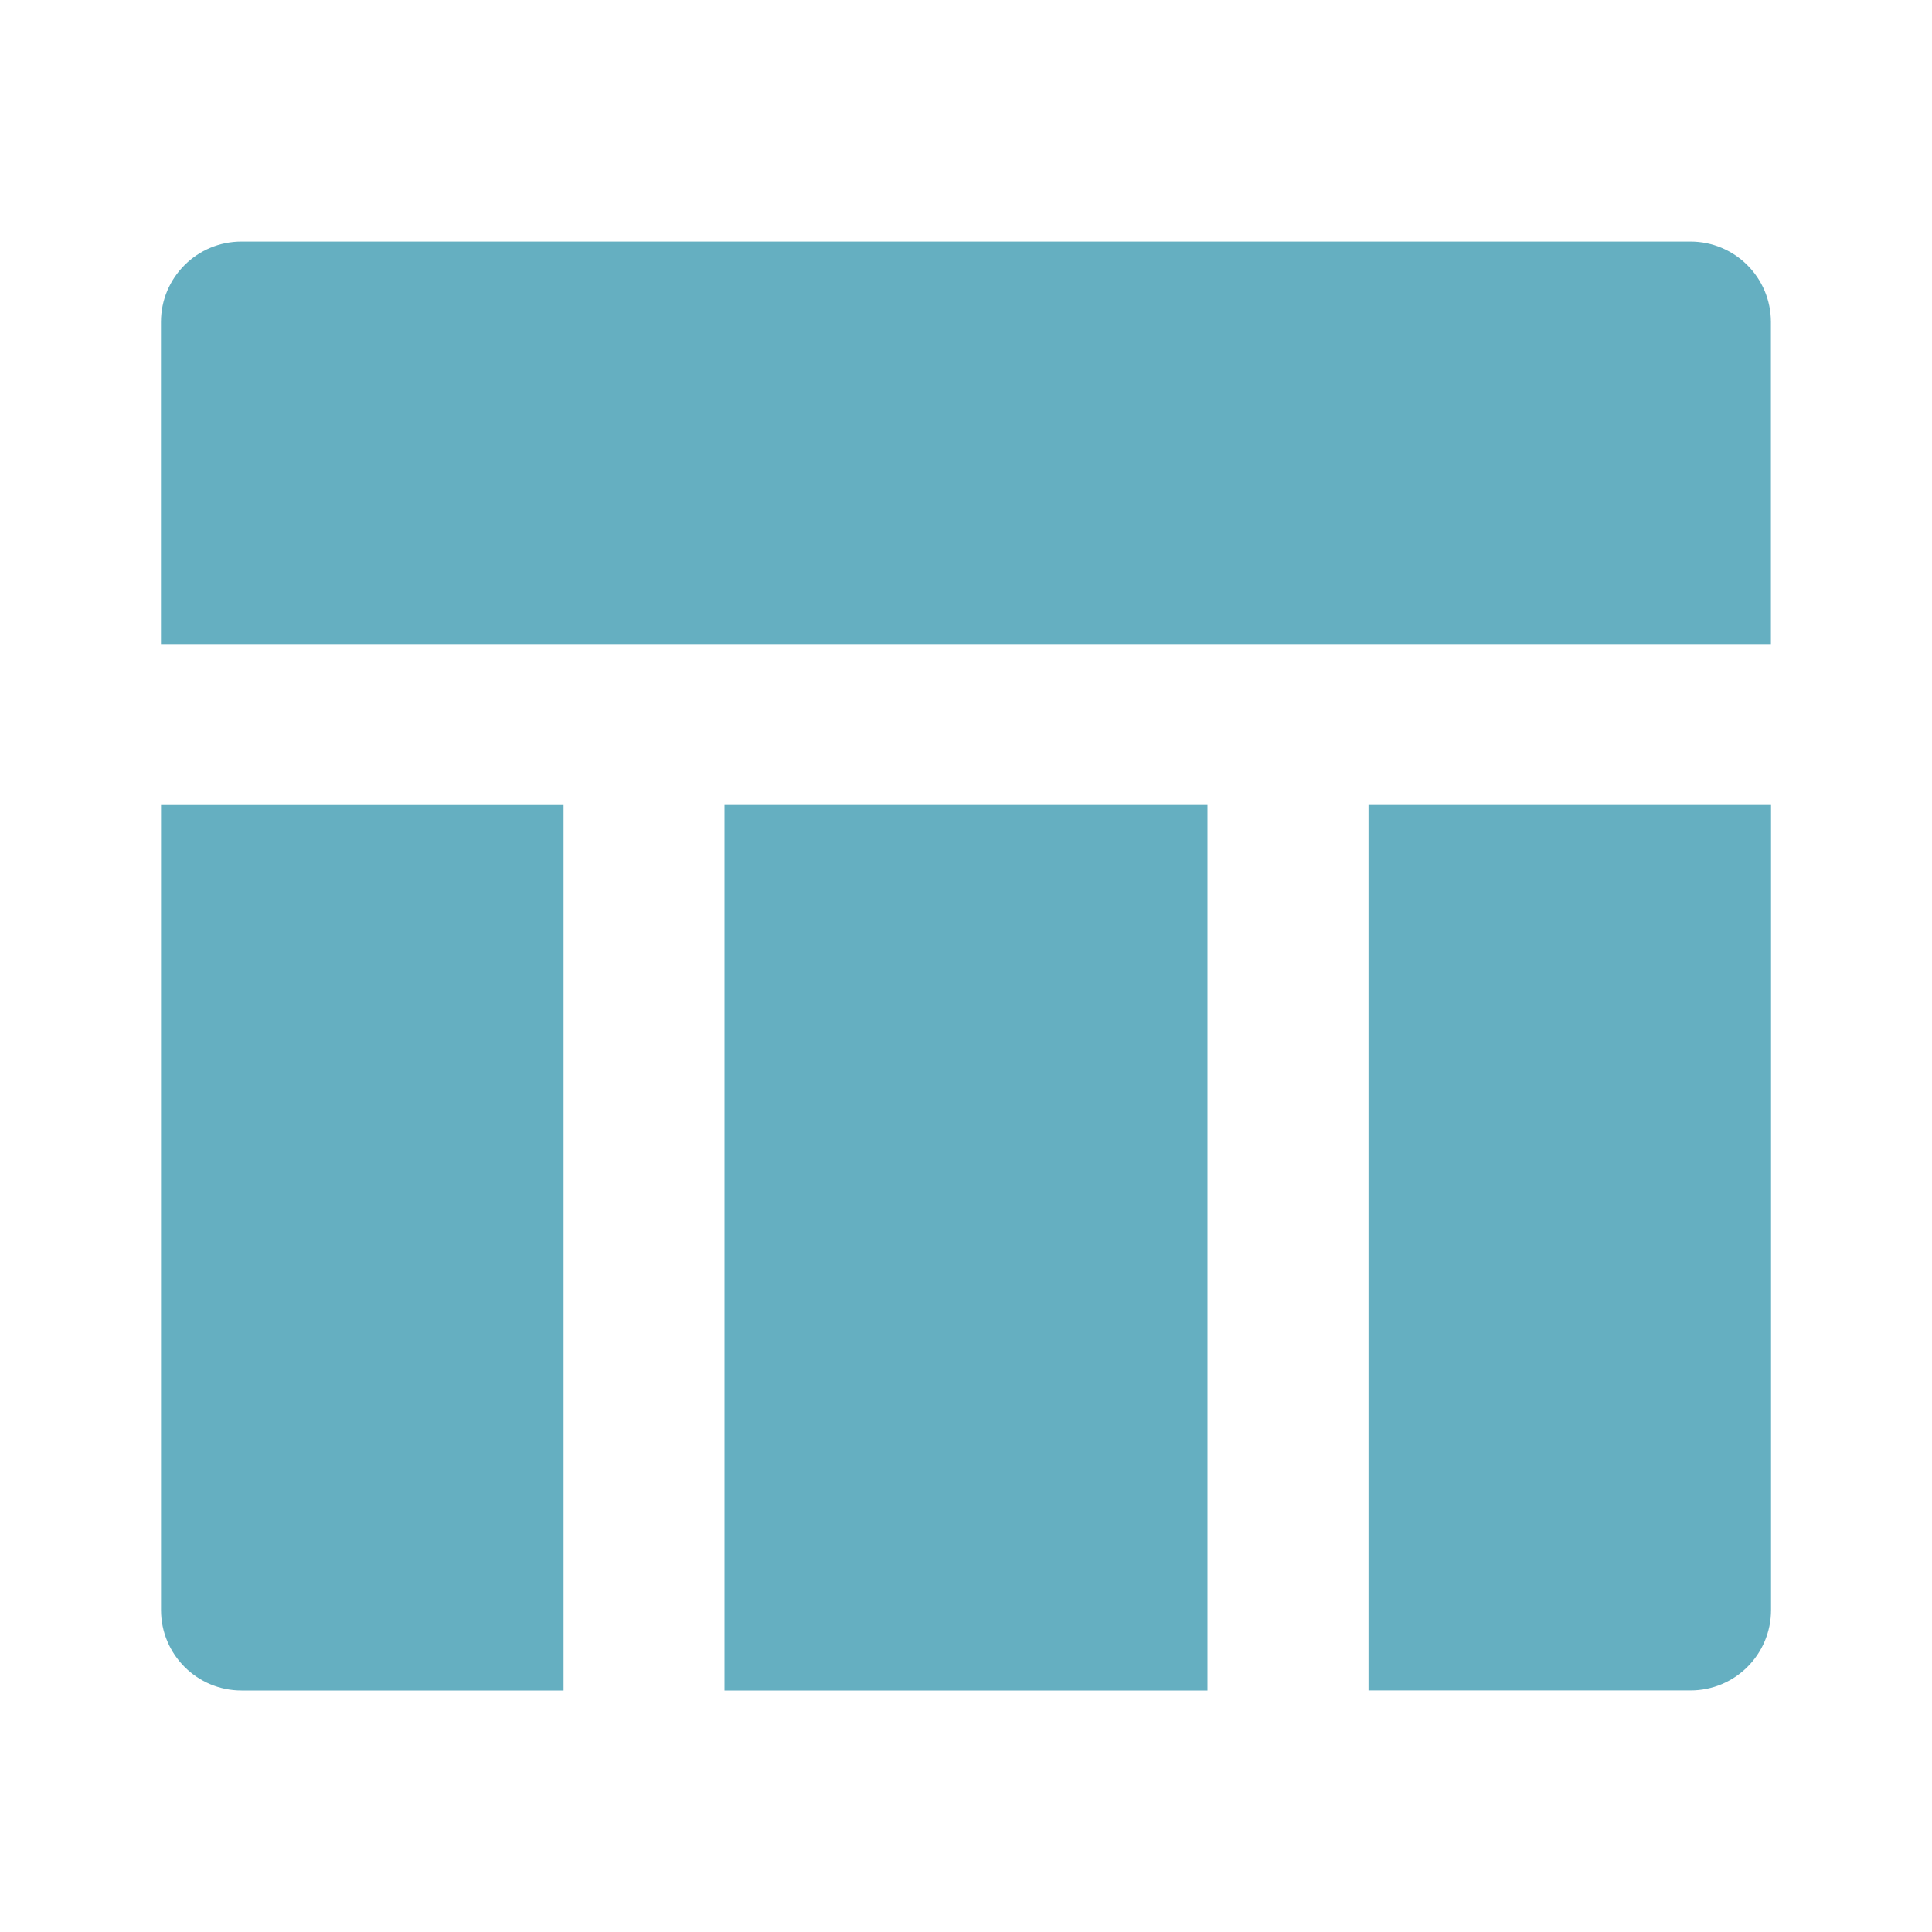 <svg xmlns="http://www.w3.org/2000/svg" viewBox="0 0 32 32" width="21" height="21" style="fill: rgba(101, 175, 193, 1);border-color: rgba(187,187,187,1);border-width: 0px;border-style: solid" filter="none"><path d="M20 28h-8v-14.667h8v14.667zM22.667 28v-14.667h6.667v13.333c0 0.736-0.597 1.333-1.333 1.333v0h-5.333zM9.333 28h-5.333c-0.736 0-1.333-0.597-1.333-1.333v0-13.333h6.667v14.667zM29.333 10.667h-26.667v-5.333c0-0.736 0.597-1.333 1.333-1.333v0h24c0.736 0 1.333 0.597 1.333 1.333v0 5.333z"></path></svg>